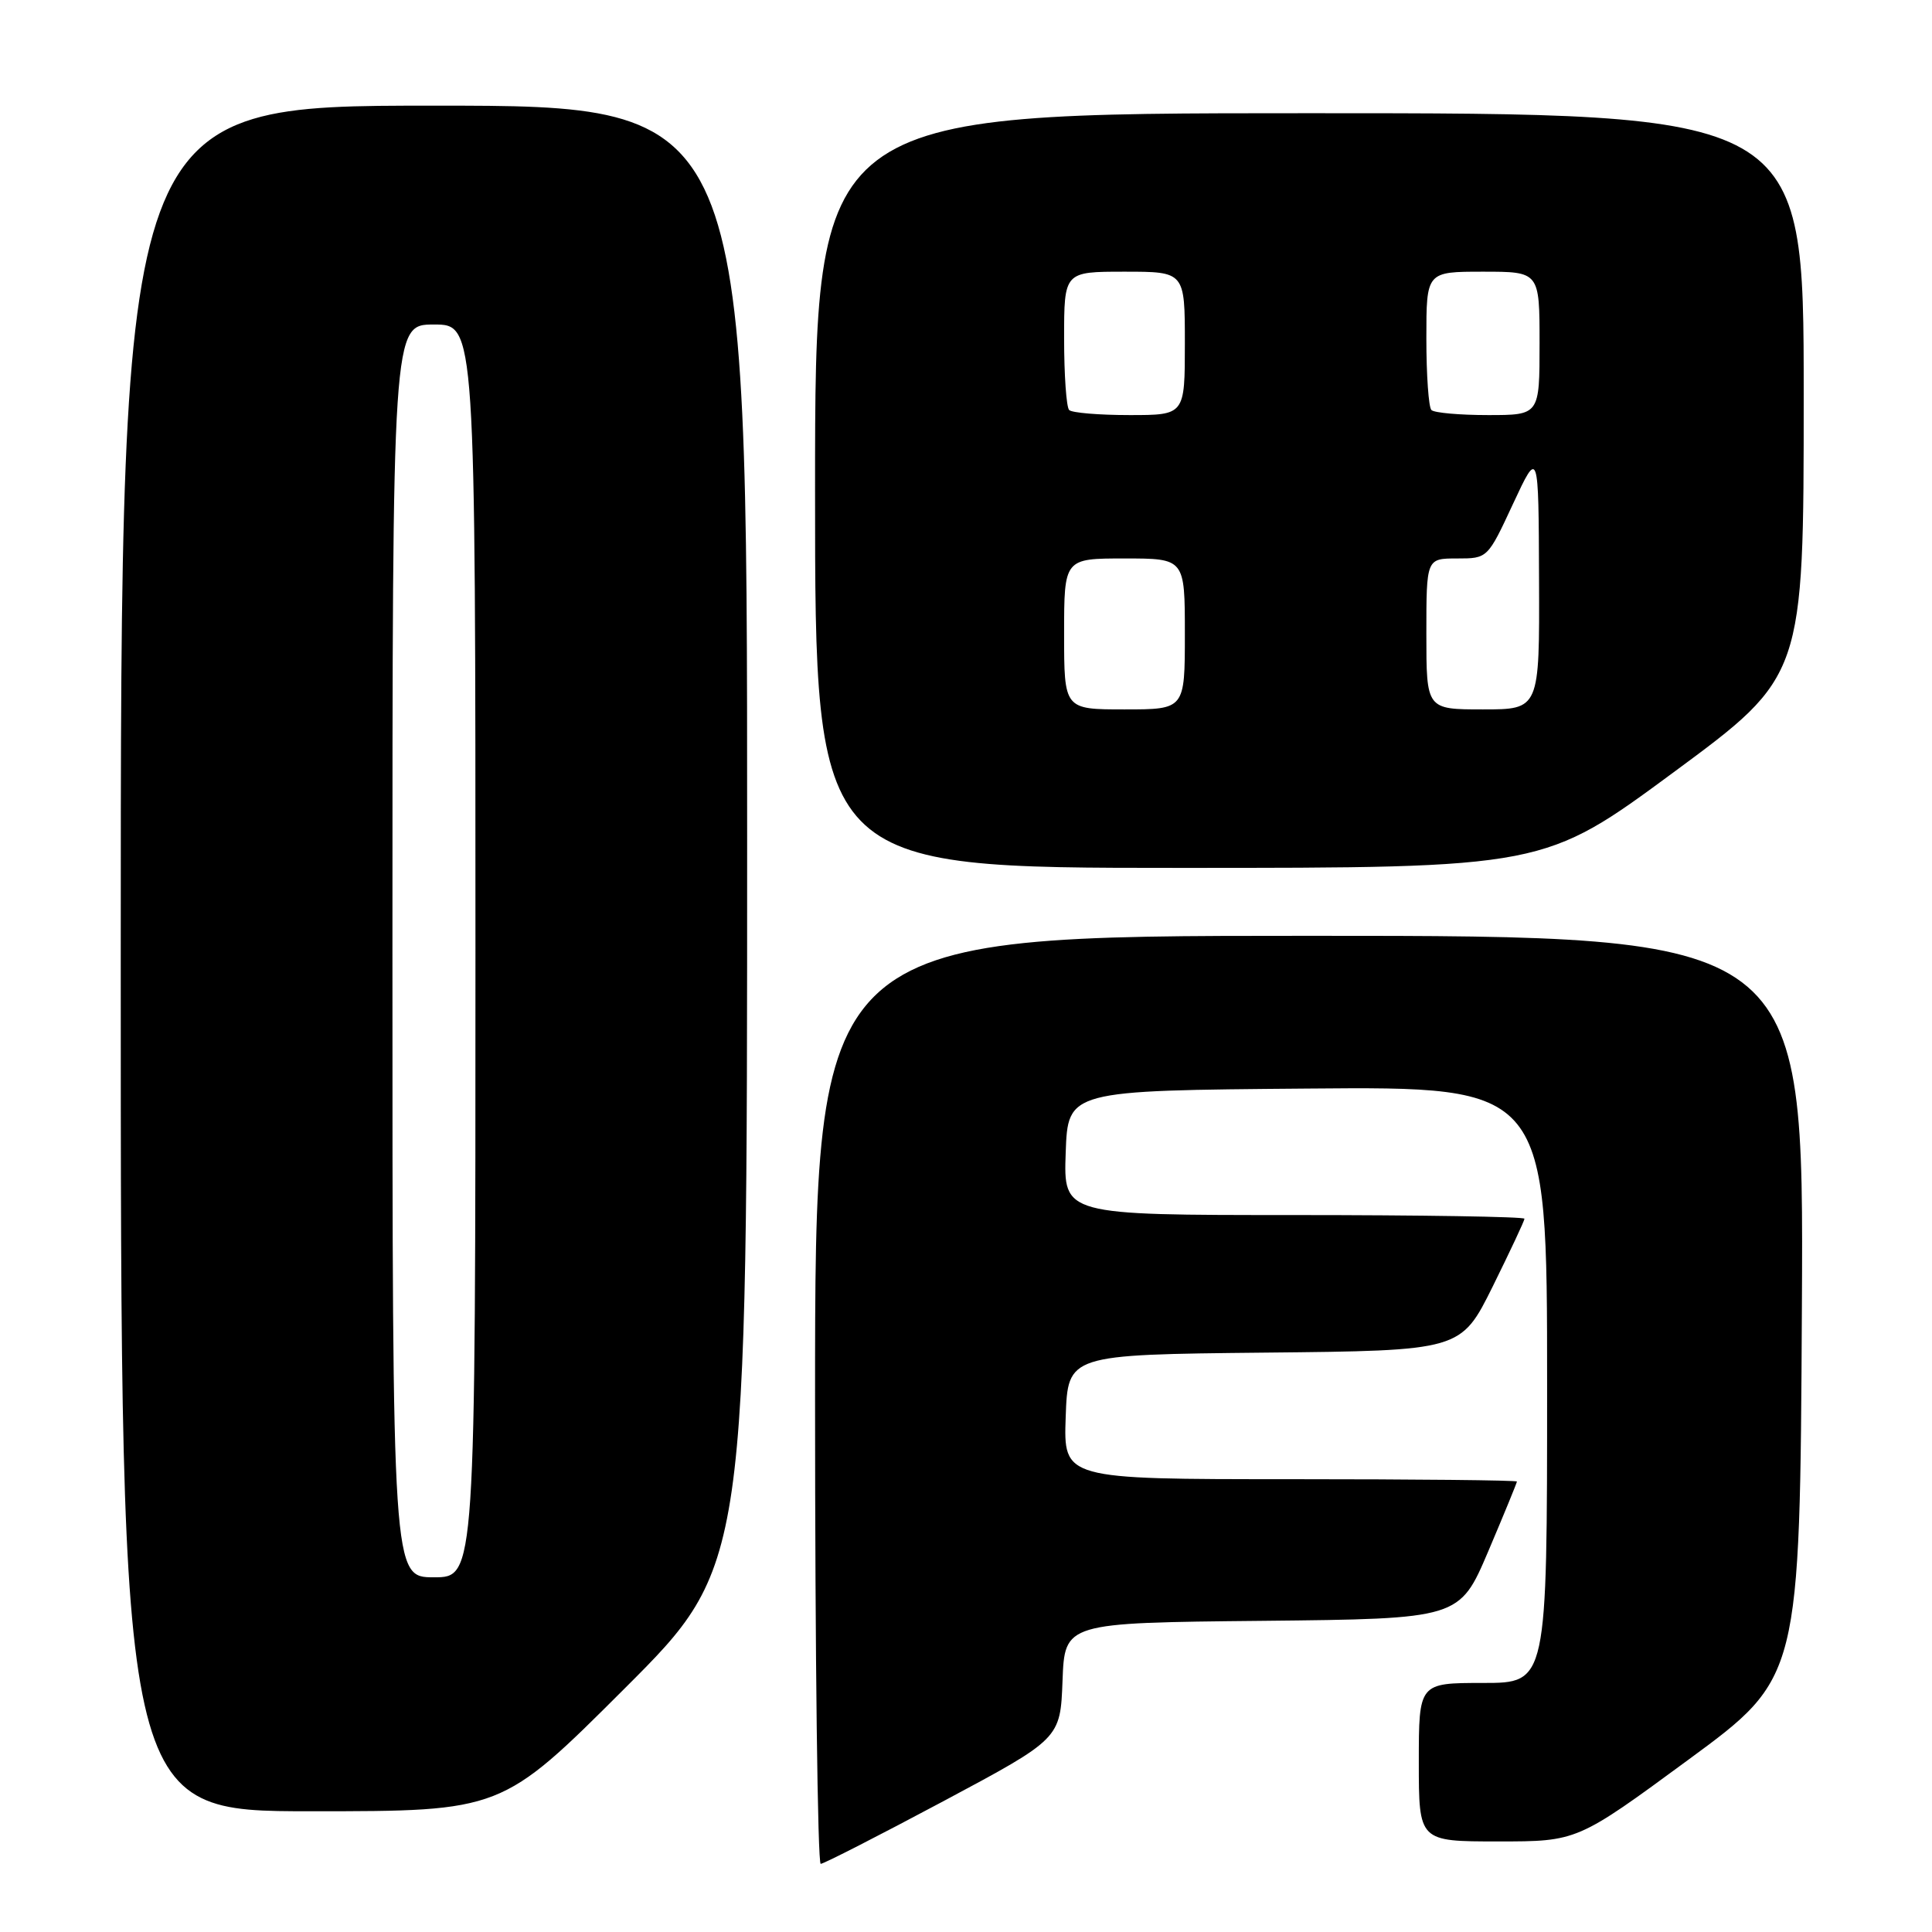 <?xml version="1.0" encoding="UTF-8" standalone="no"?>
<!DOCTYPE svg PUBLIC "-//W3C//DTD SVG 1.1//EN" "http://www.w3.org/Graphics/SVG/1.1/DTD/svg11.dtd" >
<svg xmlns="http://www.w3.org/2000/svg" xmlns:xlink="http://www.w3.org/1999/xlink" version="1.1" viewBox="0 0 256 256">
 <g >
 <path fill="currentColor"
d=" M 125.00 238.67 C 140.50 230.39 140.50 230.39 140.79 222.71 C 141.08 215.03 141.08 215.03 167.24 214.77 C 193.39 214.50 193.39 214.50 197.20 205.56 C 199.29 200.64 201.00 196.47 201.00 196.31 C 201.00 196.14 187.48 196.00 170.96 196.00 C 140.92 196.00 140.92 196.00 141.21 187.75 C 141.50 179.50 141.50 179.50 167.54 179.23 C 193.57 178.97 193.57 178.97 197.79 170.47 C 200.10 165.79 202.00 161.75 202.00 161.49 C 202.00 161.22 188.26 161.00 171.46 161.00 C 140.92 161.00 140.92 161.00 141.21 152.75 C 141.50 144.50 141.50 144.50 173.25 144.24 C 205.00 143.97 205.00 143.97 205.00 183.49 C 205.00 223.00 205.00 223.00 196.50 223.00 C 188.00 223.00 188.00 223.00 188.00 233.50 C 188.00 244.00 188.00 244.00 198.50 244.00 C 208.99 244.00 208.99 244.00 223.75 233.15 C 238.50 222.31 238.50 222.31 238.76 173.15 C 239.02 124.00 239.02 124.00 173.51 124.00 C 108.00 124.00 108.00 124.00 108.00 185.50 C 108.00 219.32 108.34 246.99 108.75 246.97 C 109.16 246.96 116.47 243.22 125.00 238.67 Z  M 82.74 223.76 C 99.00 207.52 99.00 207.52 99.00 110.76 C 99.00 14.00 99.00 14.00 57.50 14.00 C 16.00 14.00 16.00 14.00 16.00 127.00 C 16.00 240.00 16.00 240.00 41.24 240.00 C 66.48 240.00 66.48 240.00 82.74 223.76 Z  M 221.79 102.31 C 239.00 89.61 239.00 89.61 239.00 52.31 C 239.00 15.00 239.00 15.00 173.50 15.00 C 108.00 15.00 108.00 15.00 108.00 65.00 C 108.00 115.00 108.00 115.00 156.29 115.00 C 204.58 115.00 204.58 115.00 221.79 102.31 Z  M 52.00 126.00 C 52.00 43.00 52.00 43.00 57.50 43.00 C 63.00 43.00 63.00 43.00 63.00 126.00 C 63.00 209.00 63.00 209.00 57.50 209.00 C 52.00 209.00 52.00 209.00 52.00 126.00 Z  M 141.00 84.00 C 141.00 74.00 141.00 74.00 149.00 74.00 C 157.00 74.00 157.00 74.00 157.00 84.00 C 157.00 94.00 157.00 94.00 149.00 94.00 C 141.00 94.00 141.00 94.00 141.00 84.00 Z  M 189.00 84.00 C 189.00 74.00 189.00 74.00 193.06 74.00 C 197.12 74.00 197.12 74.00 200.49 66.75 C 203.87 59.50 203.87 59.50 203.93 76.75 C 204.00 94.00 204.00 94.00 196.50 94.00 C 189.00 94.00 189.00 94.00 189.00 84.00 Z  M 141.67 54.33 C 141.30 53.97 141.00 49.69 141.00 44.83 C 141.00 36.00 141.00 36.00 149.00 36.00 C 157.00 36.00 157.00 36.00 157.00 45.50 C 157.00 55.00 157.00 55.00 149.67 55.00 C 145.63 55.00 142.03 54.70 141.67 54.33 Z  M 189.67 54.33 C 189.30 53.97 189.00 49.69 189.00 44.83 C 189.00 36.00 189.00 36.00 196.50 36.00 C 204.00 36.00 204.00 36.00 204.00 45.50 C 204.00 55.00 204.00 55.00 197.17 55.00 C 193.41 55.00 190.03 54.70 189.67 54.33 Z "/>
</g>
</svg>